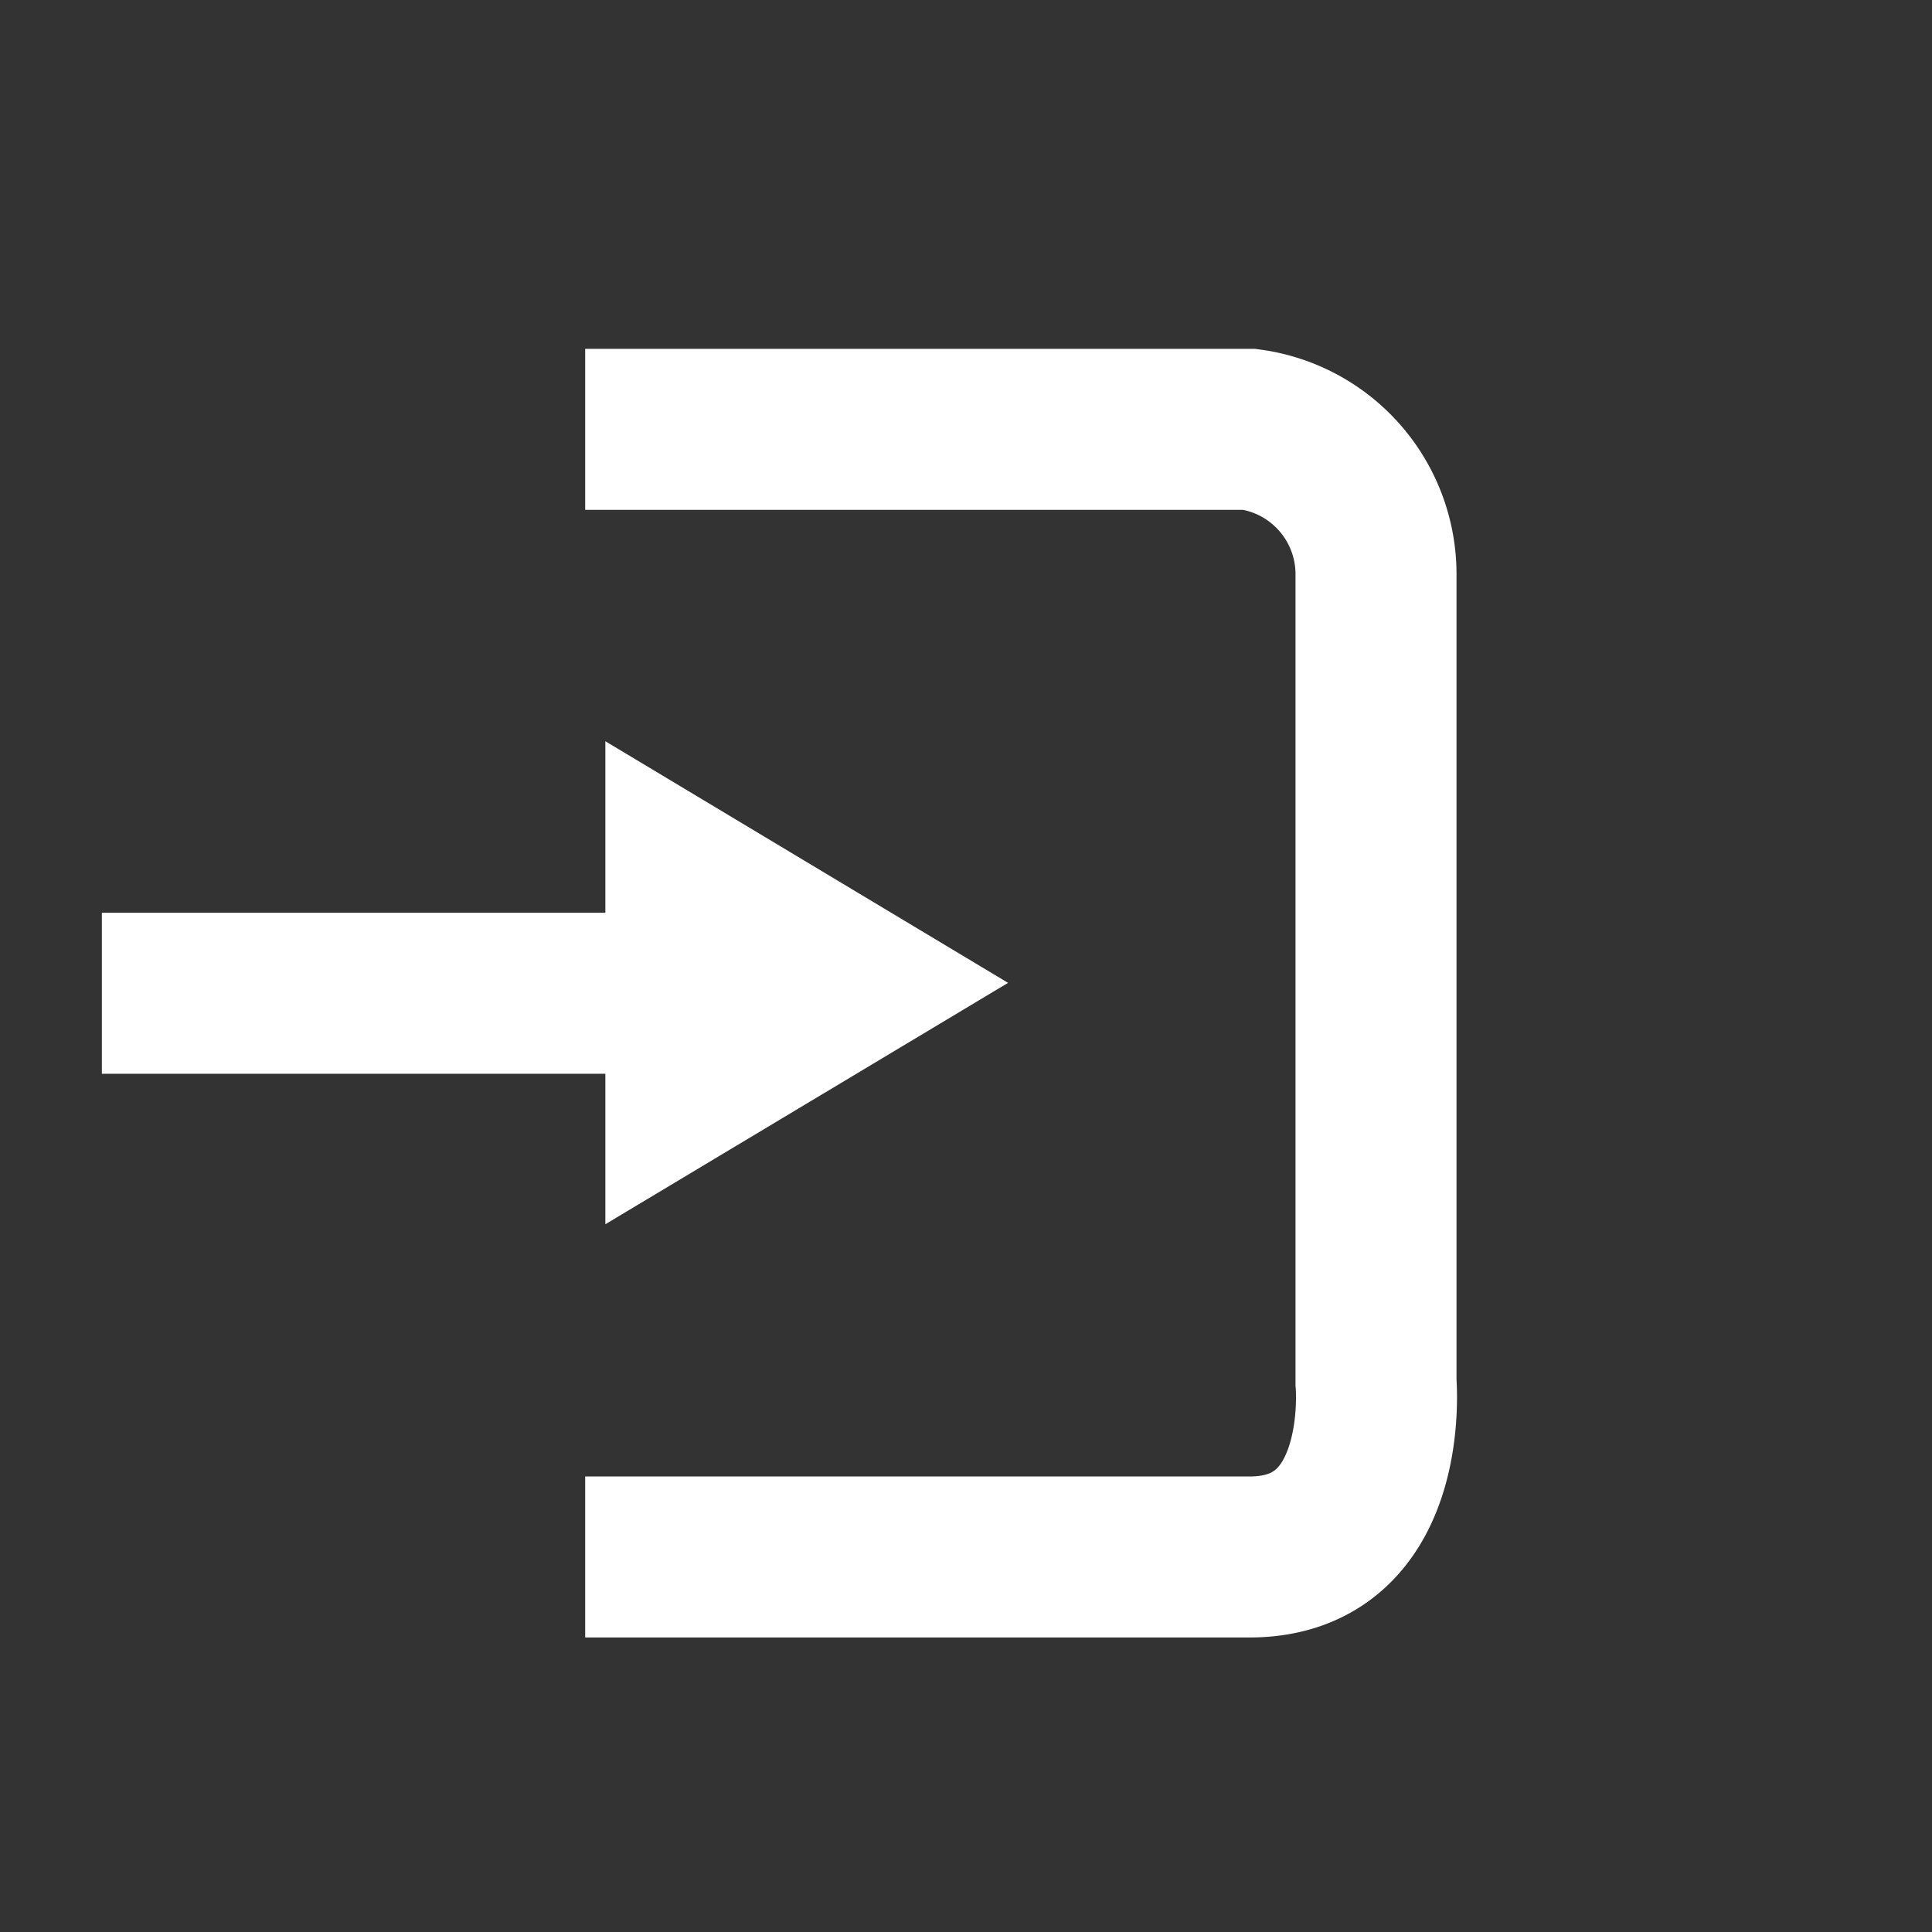 <svg xmlns="http://www.w3.org/2000/svg" width="18" height="18" viewBox="0 0 18 18">
    <rect x="0" y="0" width="18" height="18" fill="#333333" stroke="none"/>
    <path data-name="패스 253" d="M870 636.143h6.189a1.362 1.362 0 0 1 1.179 1.354v7.524s.145 1.628-1.179 1.628H870" transform="translate(-864.548 -632.143)" style="fill:none;stroke:#fff;stroke-width:1.5px"/>
    <path data-name="패스 254" d="M863 643.144h6.191" transform="translate(-862.051 -633.89)" style="fill:none;stroke:#fff;stroke-width:1.5px"/>
    <path data-name="다각형 3" d="M2.251 0 4.5 3.752H0z" transform="rotate(90 1.243 8.149)" style="fill:#fff"/>
</svg>
